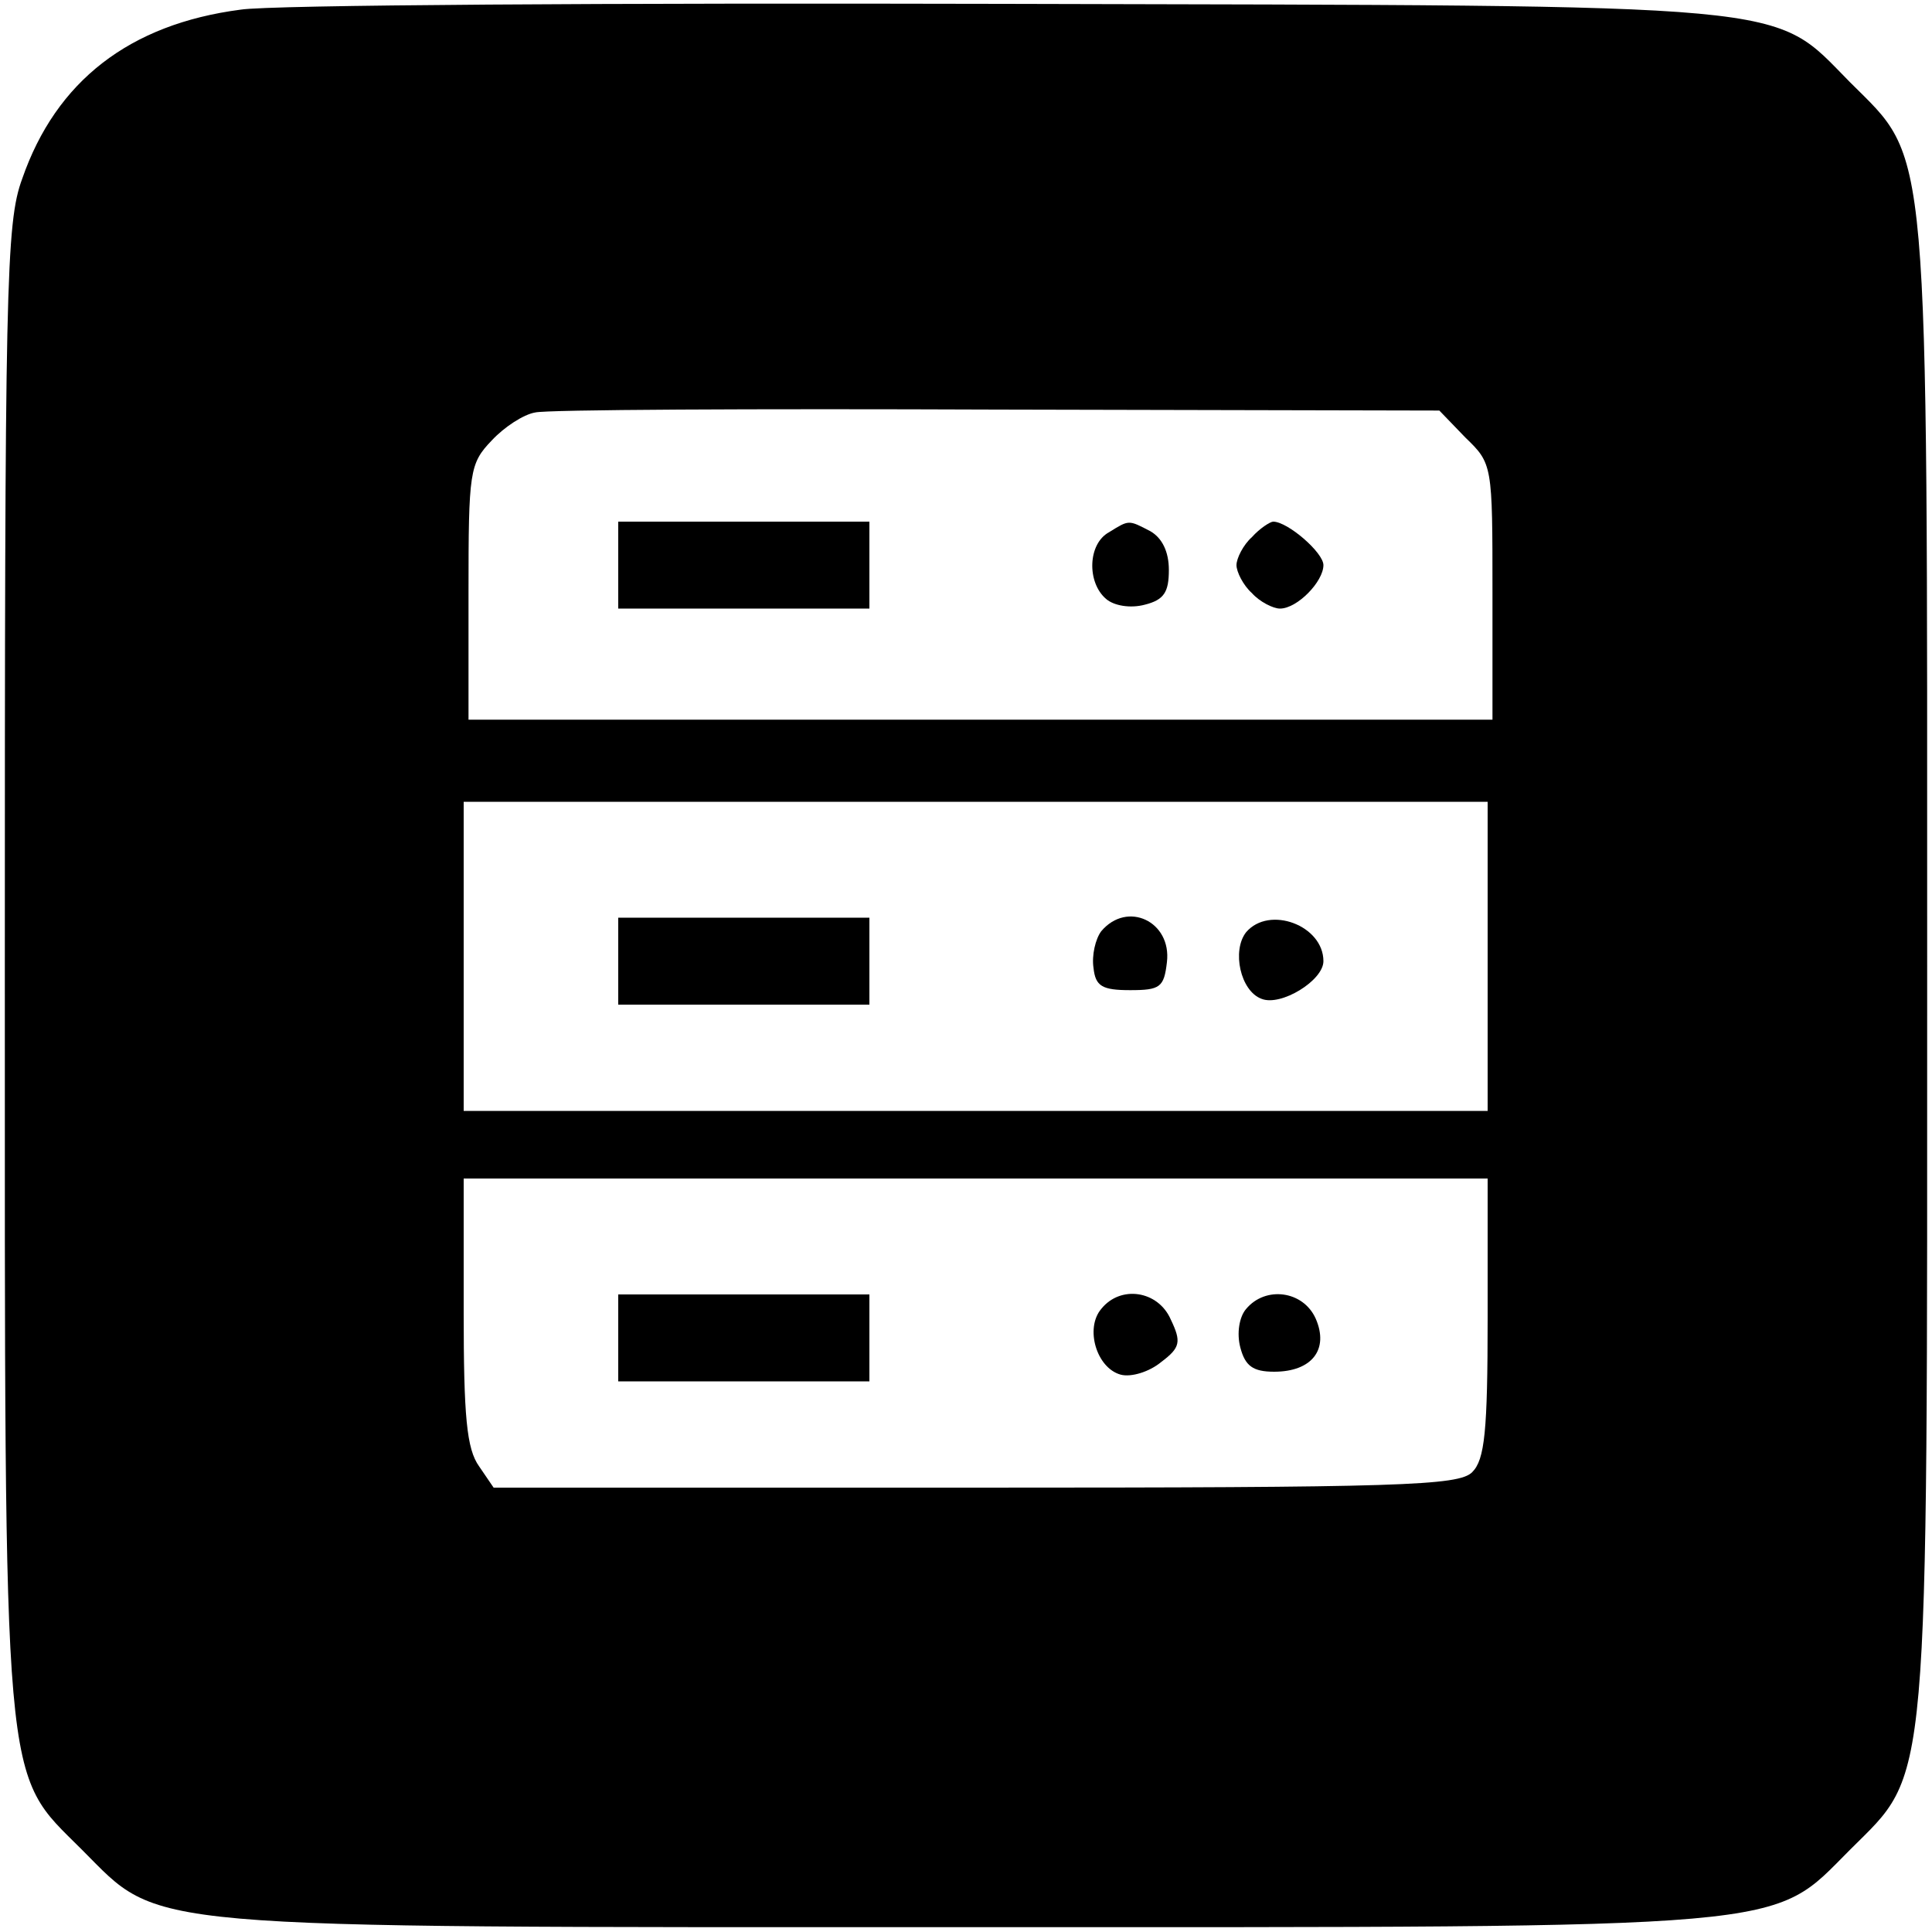 <?xml version="1.0" standalone="no"?>
<!DOCTYPE svg PUBLIC "-//W3C//DTD SVG 20010904//EN"
 "http://www.w3.org/TR/2001/REC-SVG-20010904/DTD/svg10.dtd">
<svg version="1.0" xmlns="http://www.w3.org/2000/svg"
 width="200pt" height="200pt" viewBox="0 0 200 200"
 preserveAspectRatio="xMidYMid meet">

<g transform="translate(0,200) scale(0.1,-0.1)"
fill="#000000" stroke="none">
<path d="M249 1990 c-115 -15 -191 -74 -226 -175 -17 -46 -18 -111 -18 -815 0
-868 -3 -832 80 -915 83 -83 47 -80 915 -80 868 0 832 -3 915 80 83 83 80 47
80 915 0 868 3 832 -80 915 -82 83 -44 79 -875 81 -404 1 -760 -1 -791 -6z
m1268 -443 c28 -27 28 -28 28 -160 l0 -132 -530 0 -530 0 0 132 c0 125 1 133
24 157 13 14 33 27 45 29 11 3 227 4 478 3 l458 -1 27 -28z m23 -537 l0 -160
-530 0 -530 0 0 160 0 160 530 0 530 0 0 -160z m0 -374 c0 -118 -3 -147 -16
-160 -14 -14 -74 -16 -514 -16 l-499 0 -15 22 c-13 18 -16 52 -16 160 l0 138
530 0 530 0 0 -144z"/>
<path d="M640 1415 l0 -45 130 0 130 0 0 45 0 45 -130 0 -130 0 0 -45z"/>
<path d="M1148 1449 c-22 -12 -23 -52 -3 -69 8 -7 25 -10 40 -6 20 5 25 13 25
36 0 19 -7 33 -19 40 -23 12 -22 12 -43 -1z"/>
<path d="M1296 1444 c-9 -8 -16 -22 -16 -29 0 -7 7 -21 16 -29 8 -9 22 -16 29
-16 18 0 45 28 45 45 0 13 -37 45 -52 45 -3 0 -14 -7 -22 -16z"/>
<path d="M640 1005 l0 -45 130 0 130 0 0 45 0 45 -130 0 -130 0 0 -45z"/>
<path d="M1140 1036 c-6 -8 -10 -25 -8 -38 2 -19 9 -23 38 -23 31 0 35 3 38
29 5 42 -41 64 -68 32z"/>
<path d="M1290 1035 c-15 -19 -6 -61 16 -69 20 -8 64 19 64 39 0 37 -56 58
-80 30z"/>
<path d="M640 615 l0 -45 130 0 130 0 0 45 0 45 -130 0 -130 0 0 -45z"/>
<path d="M1140 645 c-17 -20 -5 -61 20 -68 11 -3 30 3 42 13 20 15 21 21 10
44 -13 30 -52 36 -72 11z"/>
<path d="M1290 645 c-7 -8 -10 -25 -6 -40 5 -19 13 -25 35 -25 39 0 57 23 43
55 -13 29 -52 34 -72 10z"/>
</g>
</svg>
